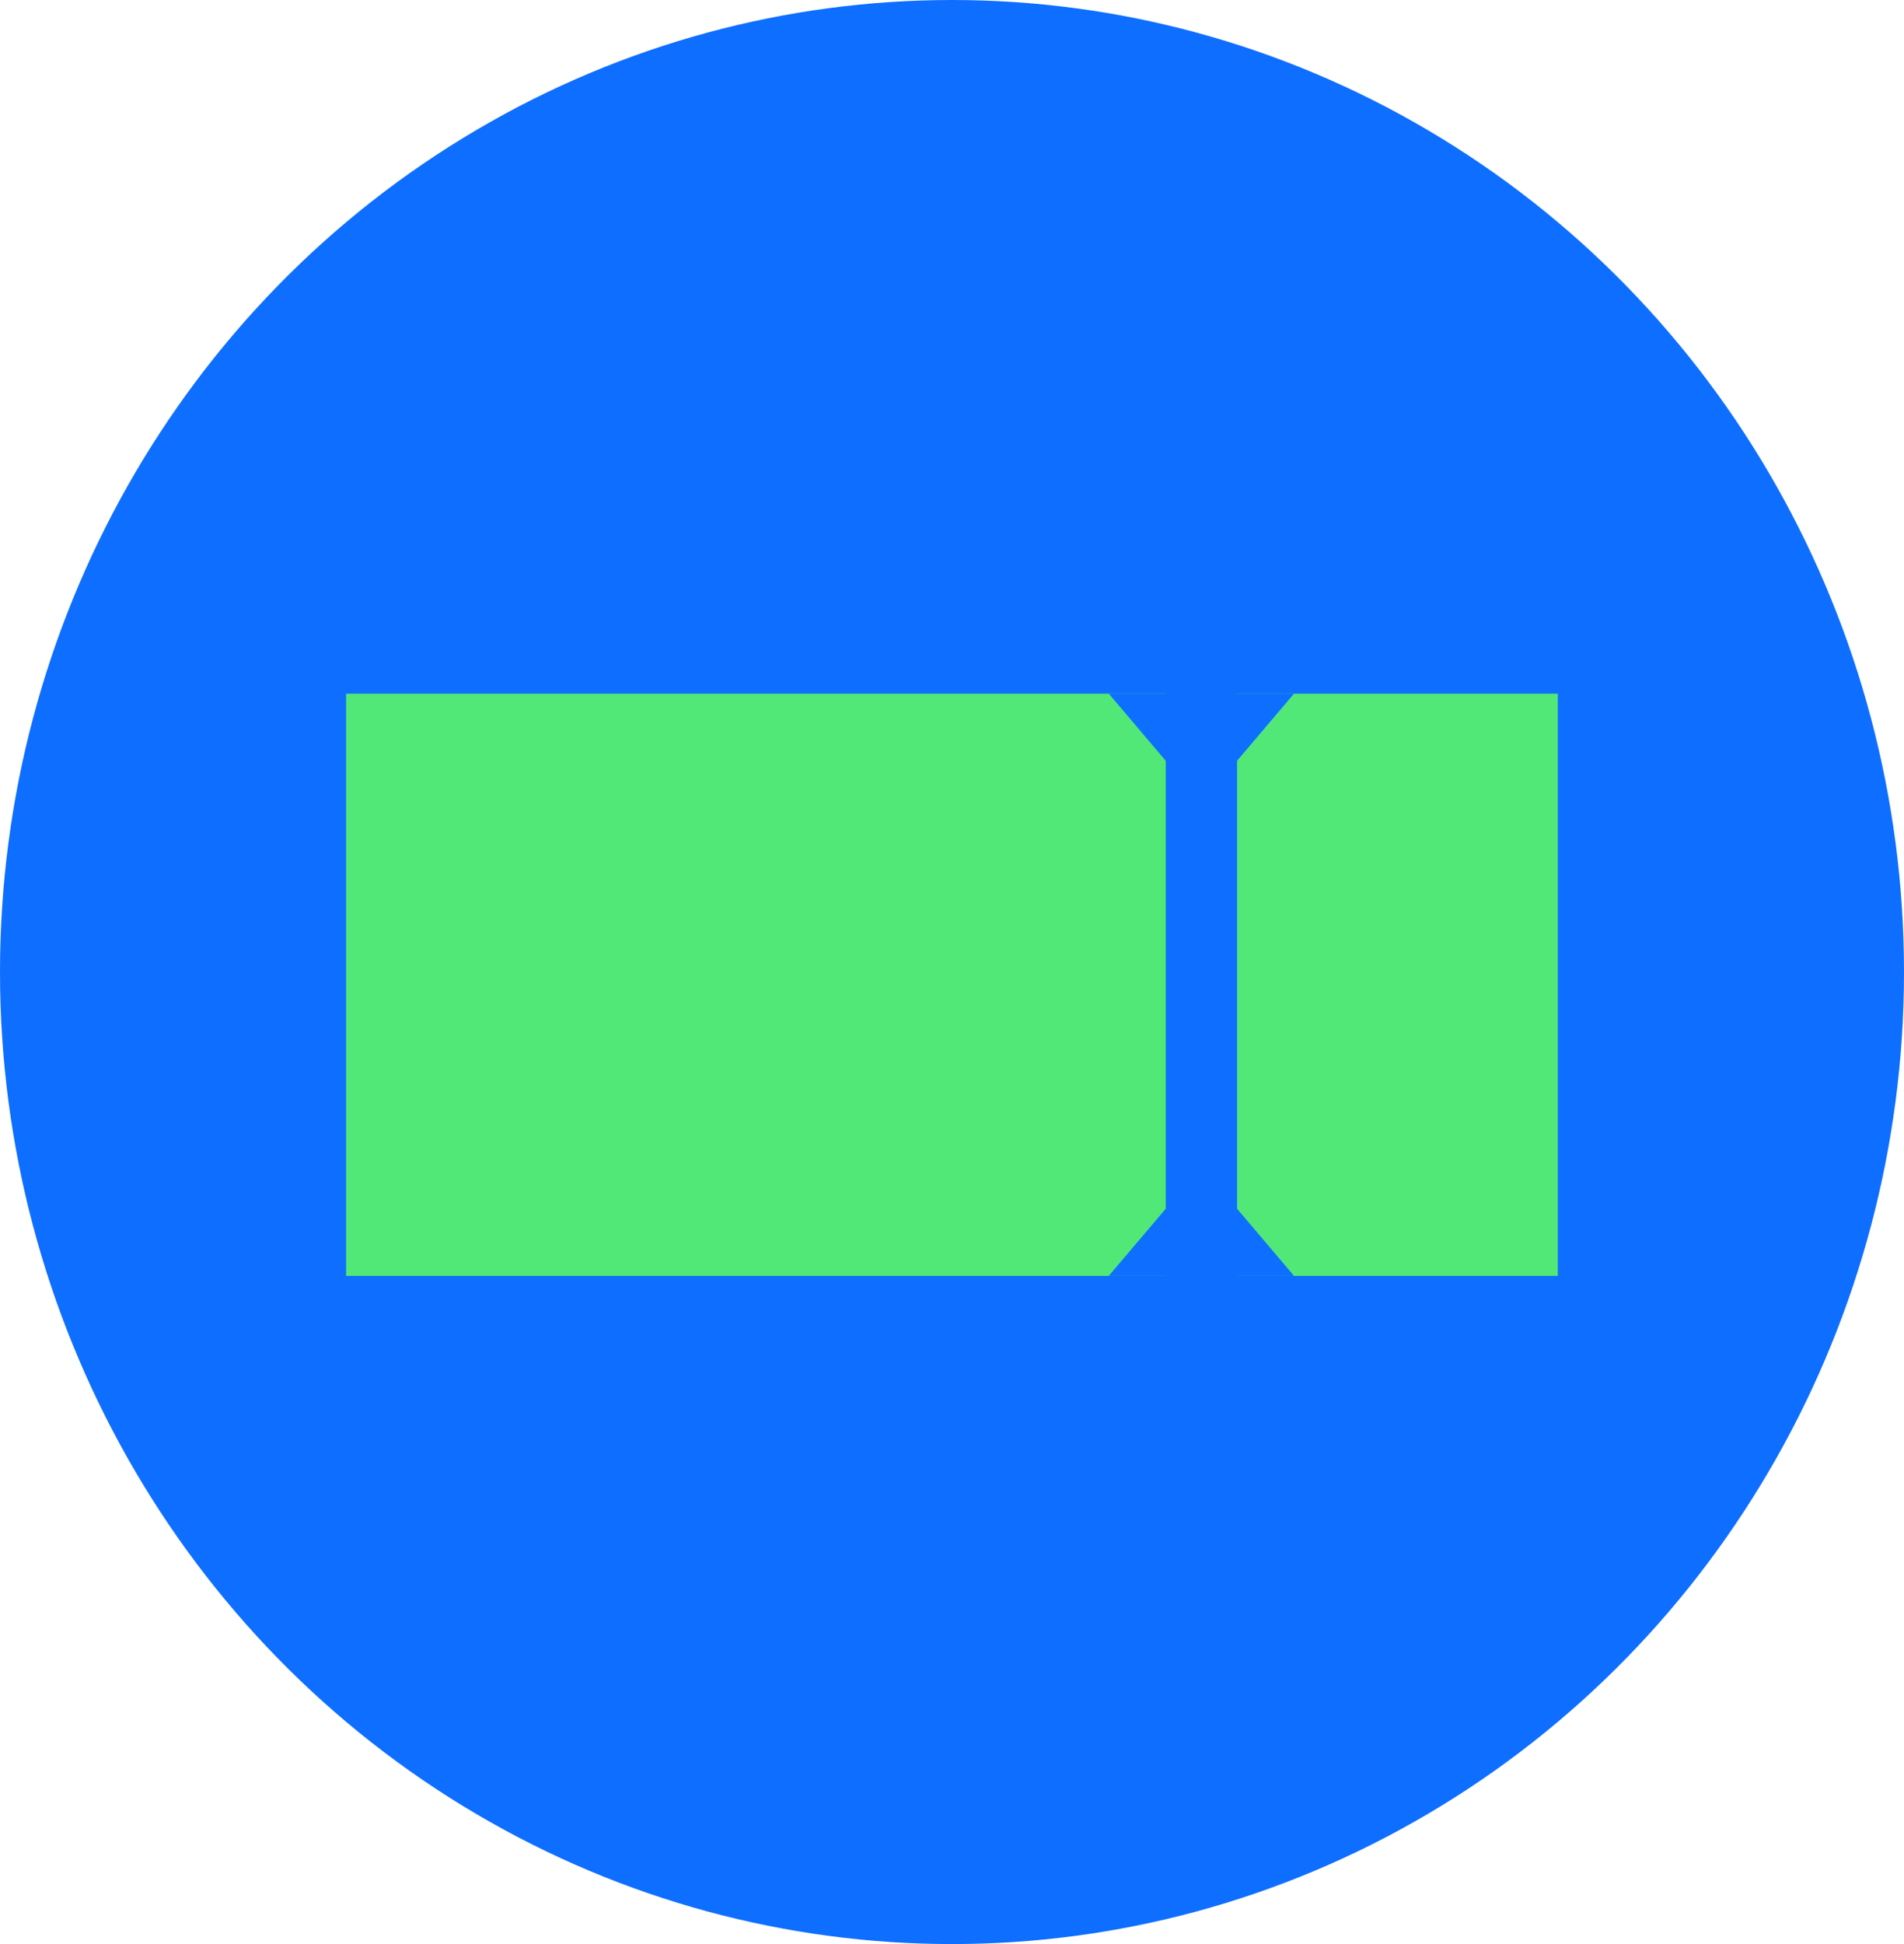 <svg width="48" height="49" viewBox="0 0 48 49" fill="none" xmlns="http://www.w3.org/2000/svg">
<ellipse cx="24" cy="24.5" rx="24" ry="24.5" fill="#0E6EFF"/>
<rect x="8.725" y="17.484" width="20.664" height="14.675" fill="#51E877"/>
<rect x="31.186" y="17.484" width="8.086" height="14.675" fill="#51E877"/>
<path d="M30.287 20.235L27.953 17.484L32.621 17.484L30.287 20.235Z" fill="#0E6EFF"/>
<path d="M30.287 29.407L27.953 32.158L32.621 32.158L30.287 29.407Z" fill="#0E6EFF"/>
</svg>
